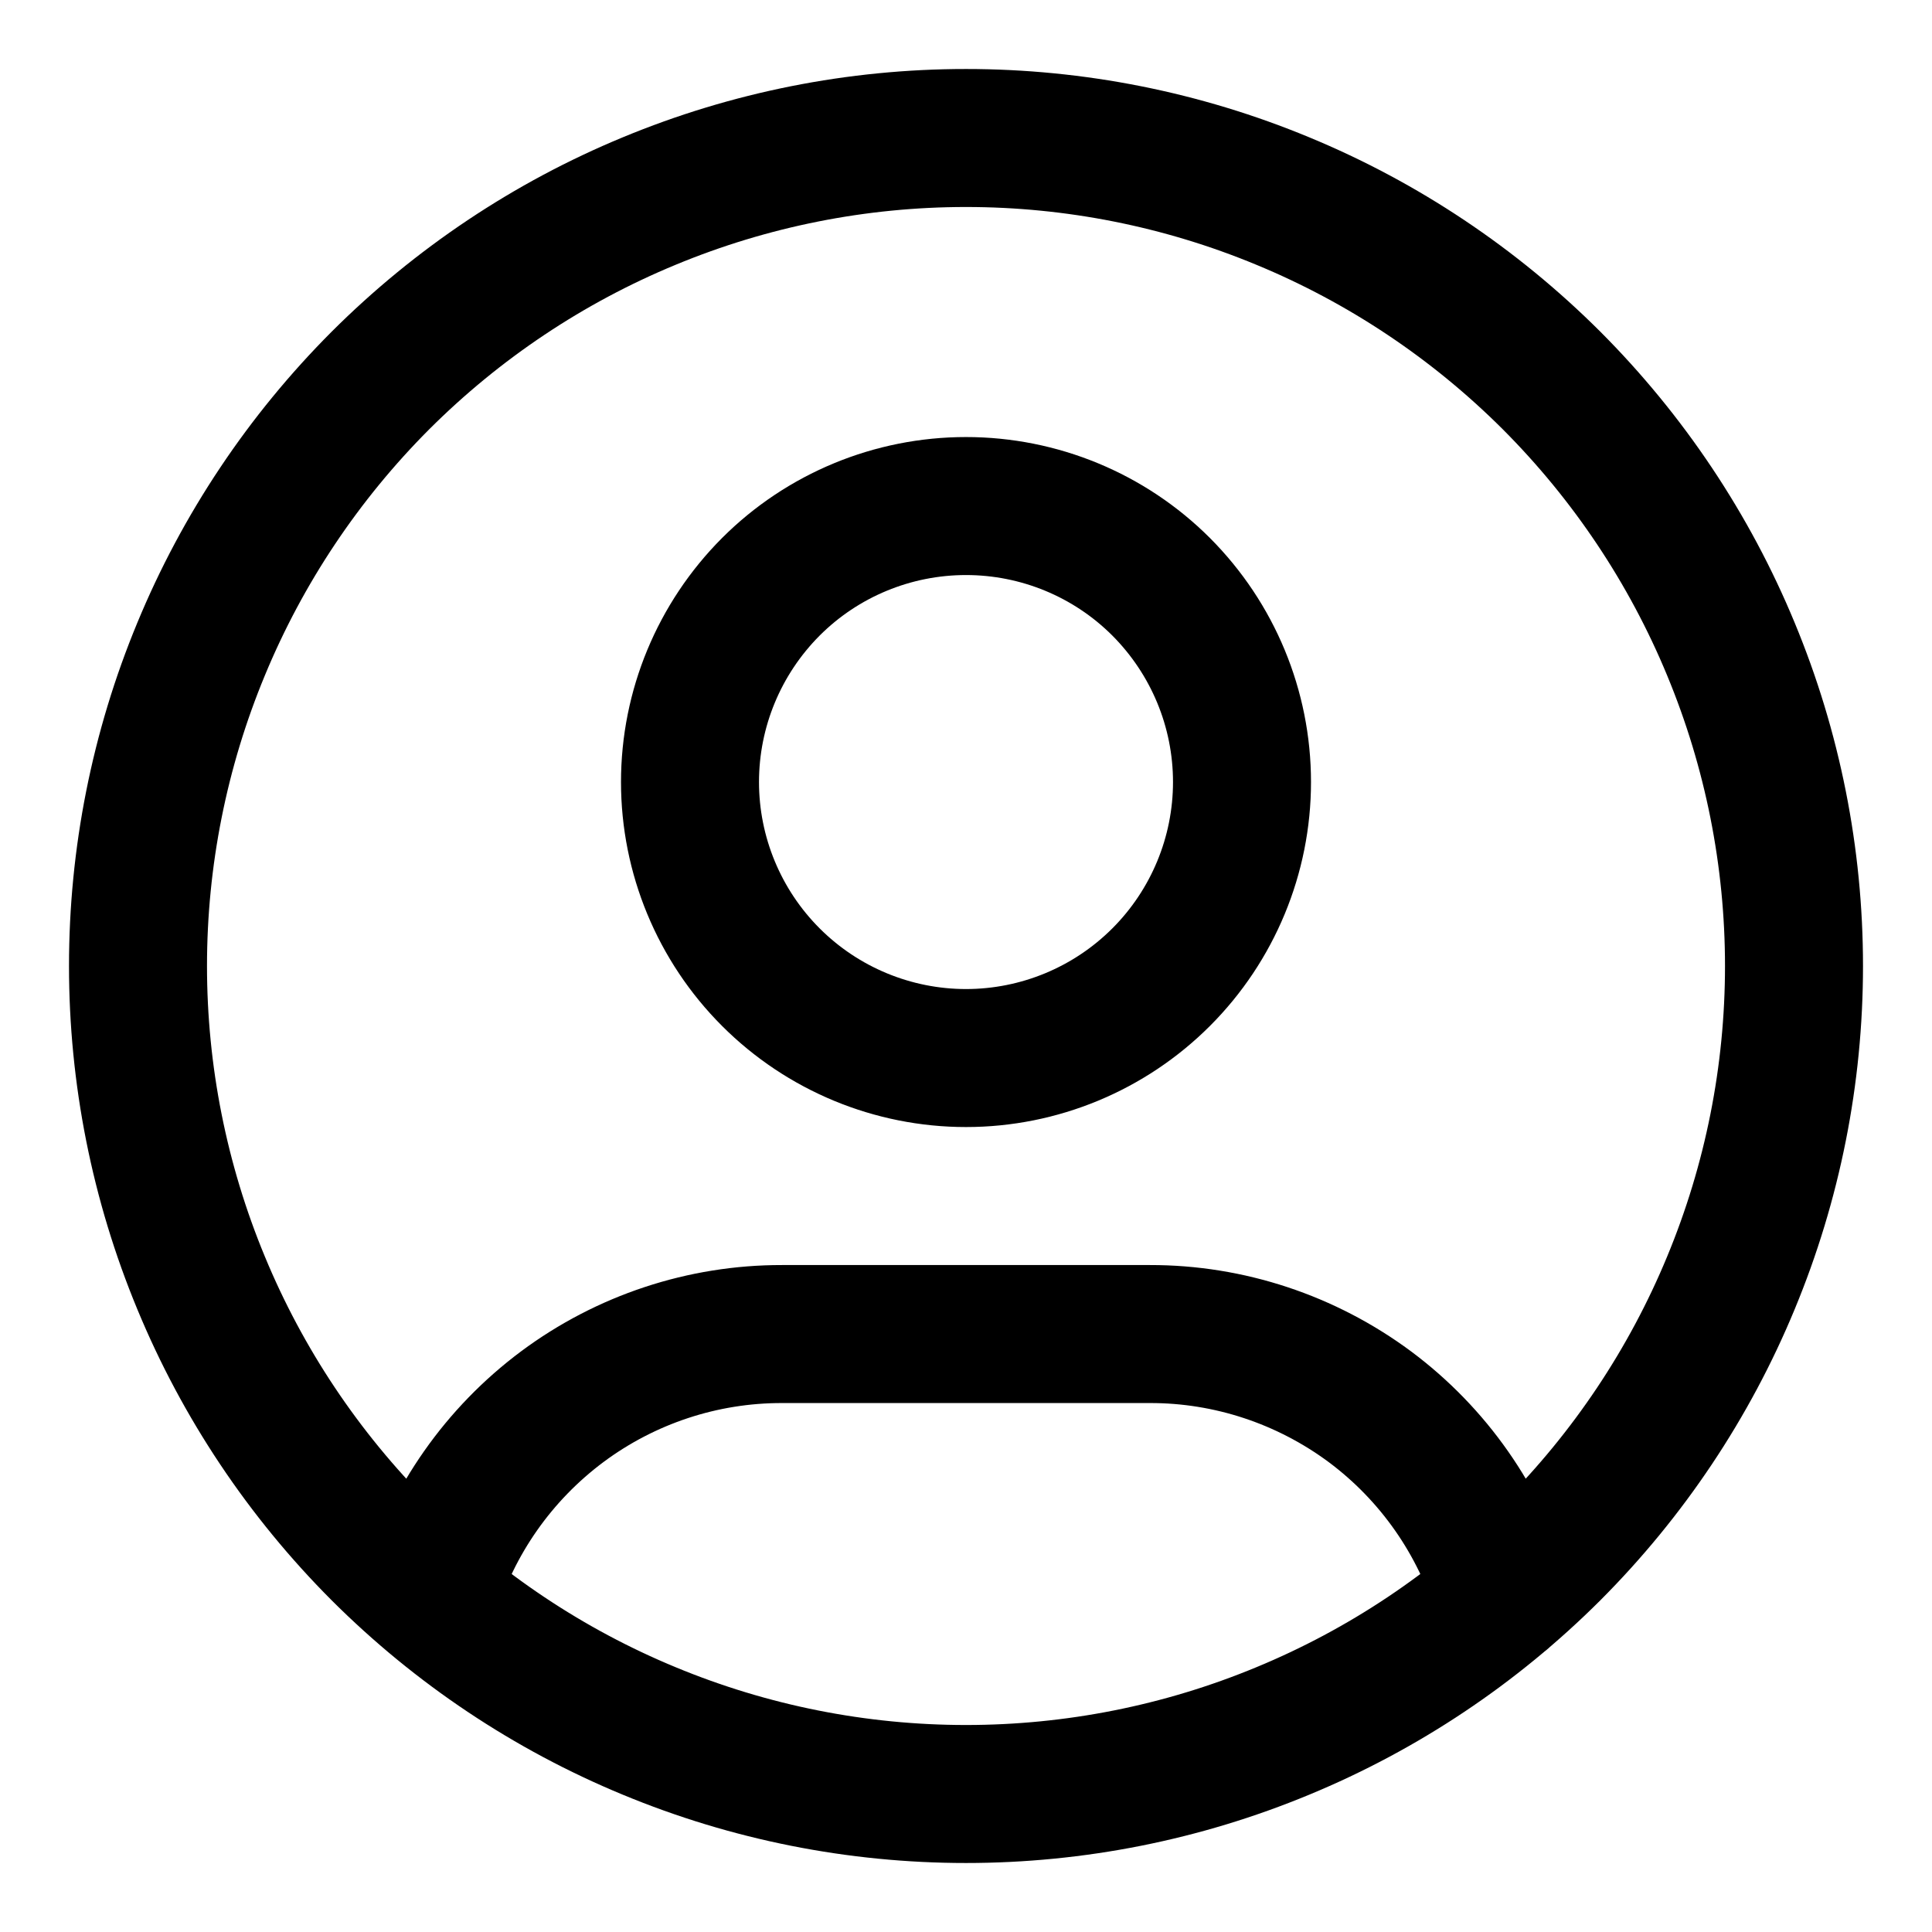 <svg width="14" height="14" viewBox="0 0 14 14" fill="none" xmlns="http://www.w3.org/2000/svg">
<path d="M3.112 11.566C3.277 11.017 3.615 10.536 4.075 10.193C4.535 9.851 5.093 9.666 5.667 9.667H8.333C8.907 9.666 9.466 9.852 9.927 10.194C10.387 10.537 10.725 11.02 10.889 11.57M1 7C1 7.788 1.155 8.568 1.457 9.296C1.758 10.024 2.2 10.685 2.757 11.243C3.315 11.8 3.976 12.242 4.704 12.543C5.432 12.845 6.212 13 7 13C7.788 13 8.568 12.845 9.296 12.543C10.024 12.242 10.685 11.8 11.243 11.243C11.8 10.685 12.242 10.024 12.543 9.296C12.845 8.568 13 7.788 13 7C13 6.212 12.845 5.432 12.543 4.704C12.242 3.976 11.8 3.315 11.243 2.757C10.685 2.2 10.024 1.758 9.296 1.457C8.568 1.155 7.788 1 7 1C6.212 1 5.432 1.155 4.704 1.457C3.976 1.758 3.315 2.2 2.757 2.757C2.2 3.315 1.758 3.976 1.457 4.704C1.155 5.432 1 6.212 1 7ZM5 5.667C5 6.197 5.211 6.706 5.586 7.081C5.961 7.456 6.47 7.667 7 7.667C7.53 7.667 8.039 7.456 8.414 7.081C8.789 6.706 9 6.197 9 5.667C9 5.136 8.789 4.628 8.414 4.252C8.039 3.877 7.53 3.667 7 3.667C6.47 3.667 5.961 3.877 5.586 4.252C5.211 4.628 5 5.136 5 5.667Z" stroke="black" stroke-linecap="round" stroke-linejoin="round"/>
</svg>
